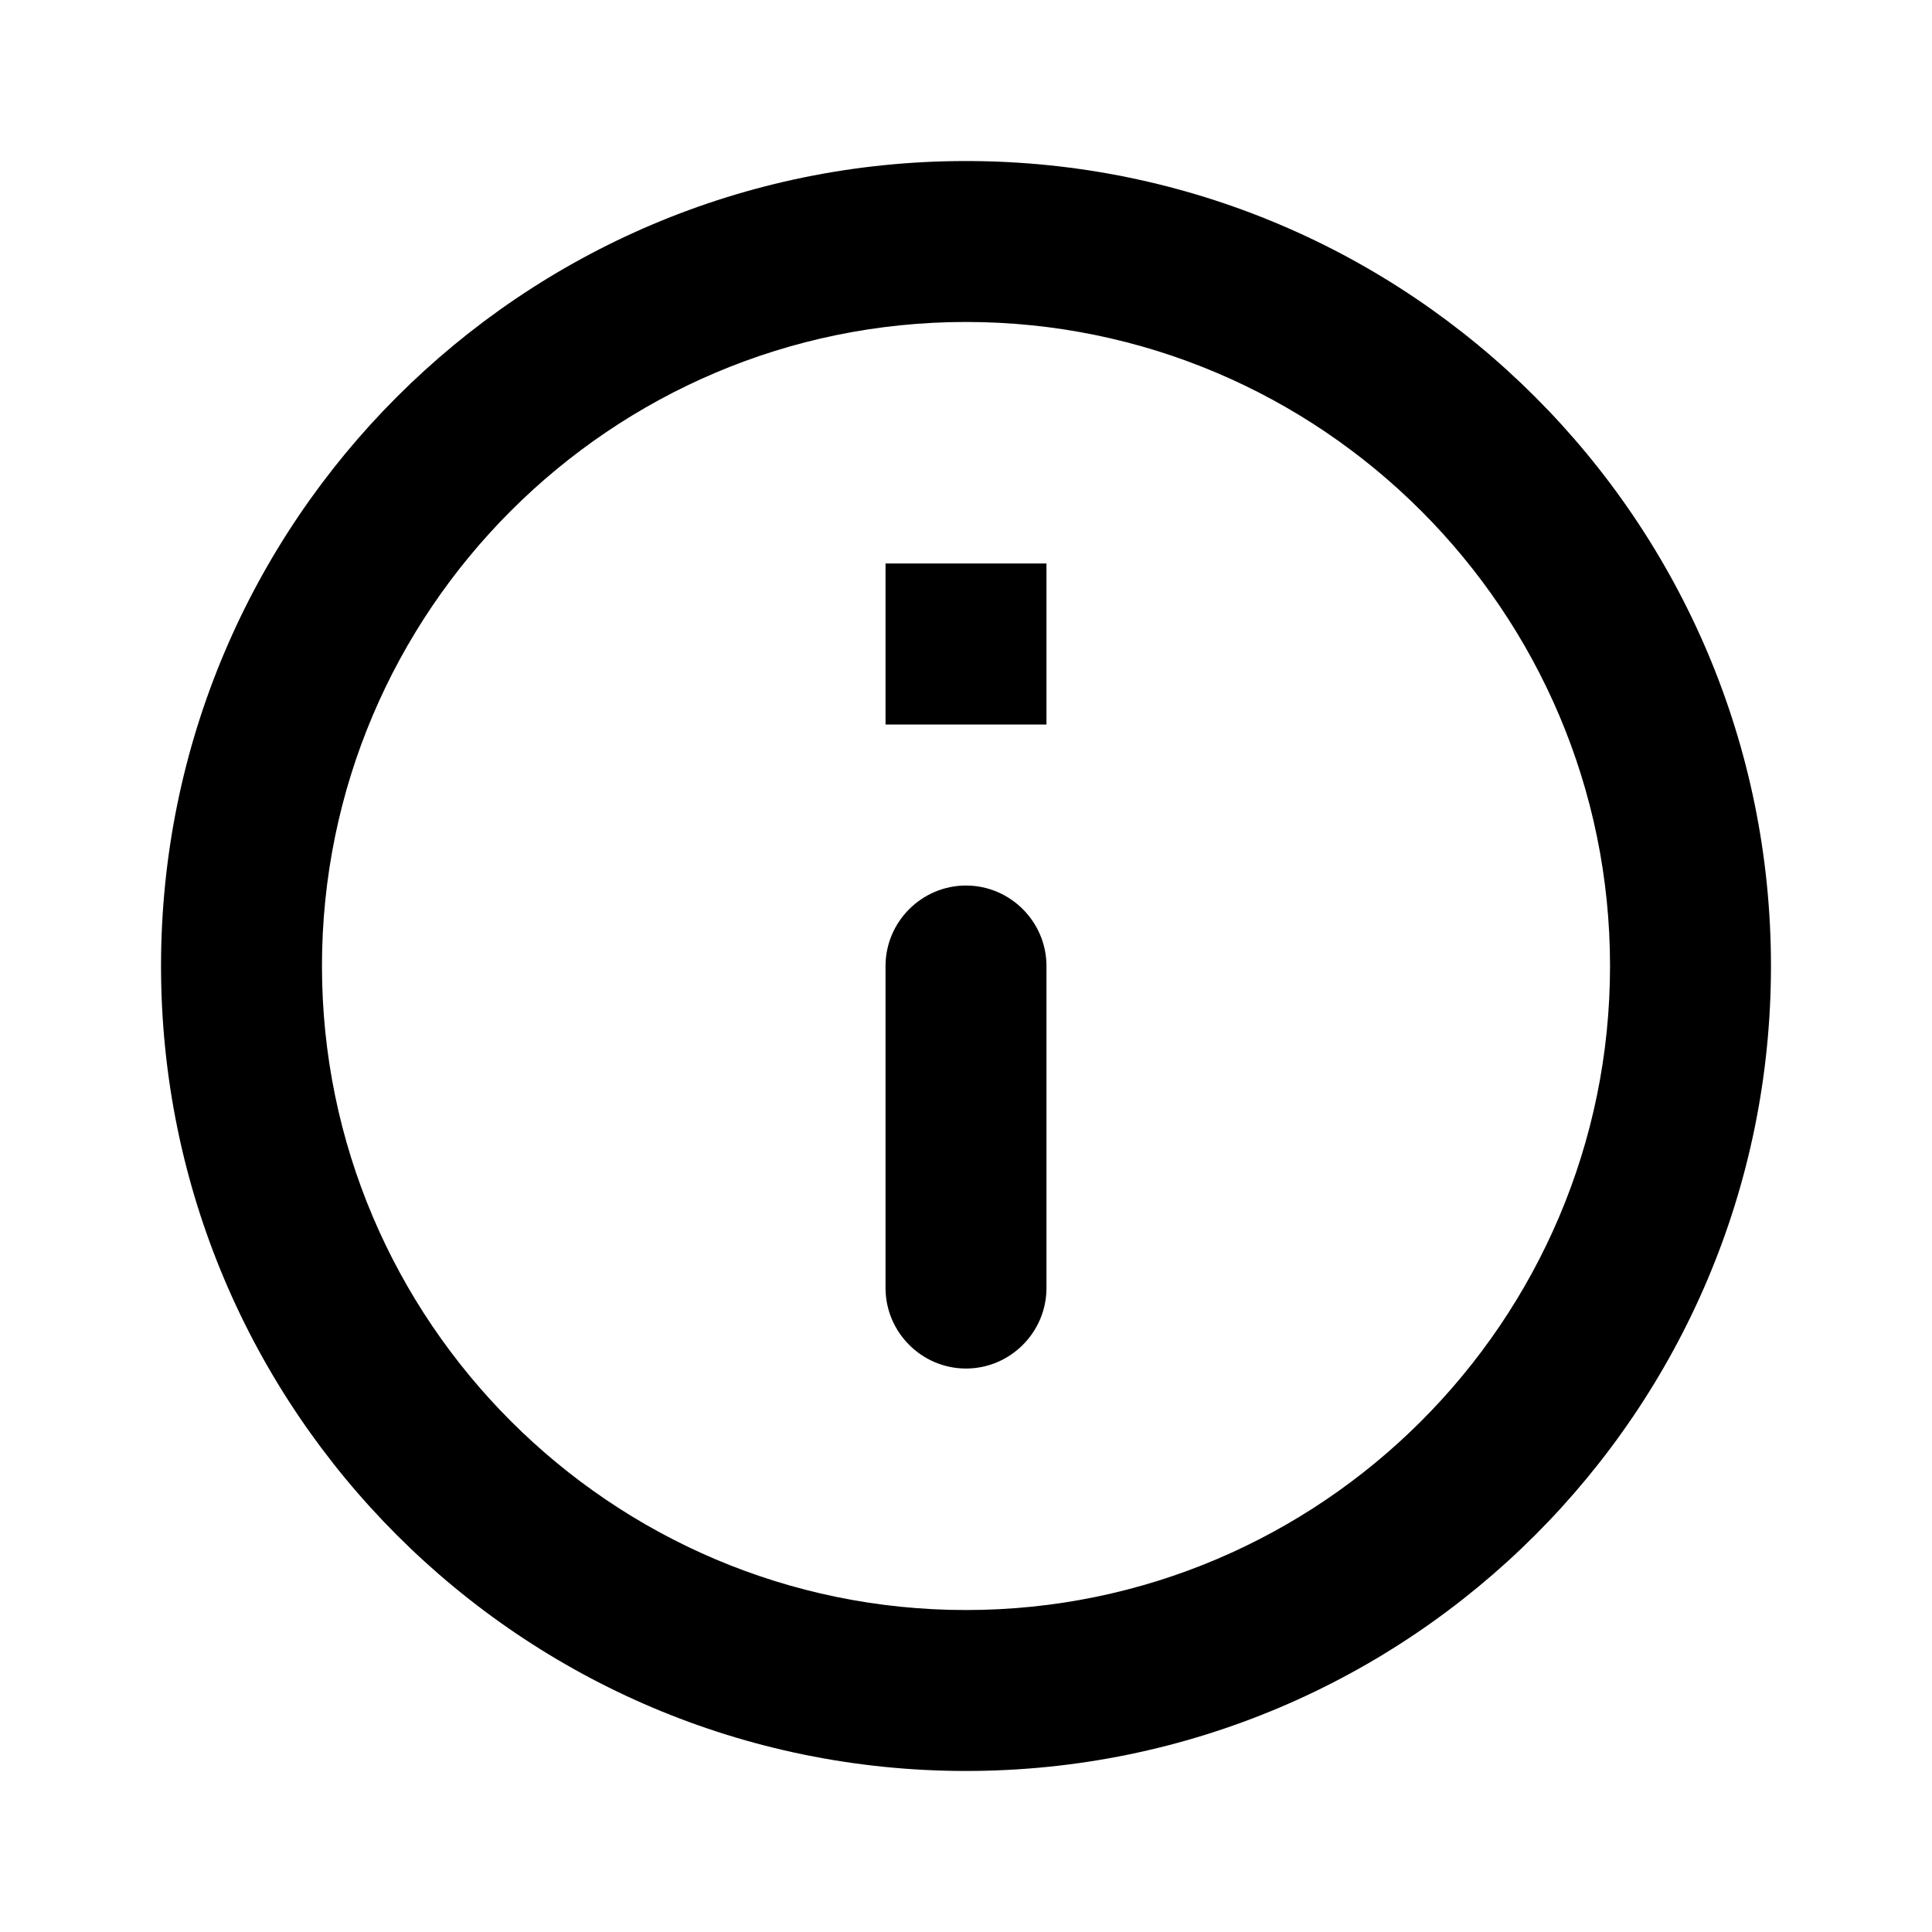 <svg width="20" height="20" viewBox="0 0 20 20" fill="none" xmlns="http://www.w3.org/2000/svg">
<path fill-rule="evenodd" clip-rule="evenodd" d="M10 1.667C5.4 1.667 1.667 5.4 1.667 10C1.667 14.6 5.4 18.333 10 18.333C14.6 18.333 18.333 14.6 18.333 10C18.333 5.4 14.6 1.667 10 1.667ZM9.167 5.833V7.5H10.833V5.833H9.167ZM10.833 13.333C10.833 13.792 10.458 14.167 10 14.167C9.542 14.167 9.167 13.792 9.167 13.333V10C9.167 9.542 9.542 9.167 10 9.167C10.458 9.167 10.833 9.542 10.833 10V13.333ZM3.333 10C3.333 13.675 6.325 16.667 10 16.667C13.675 16.667 16.667 13.675 16.667 10C16.667 6.325 13.675 3.333 10 3.333C6.325 3.333 3.333 6.325 3.333 10Z" fill="black"/>
</svg>
